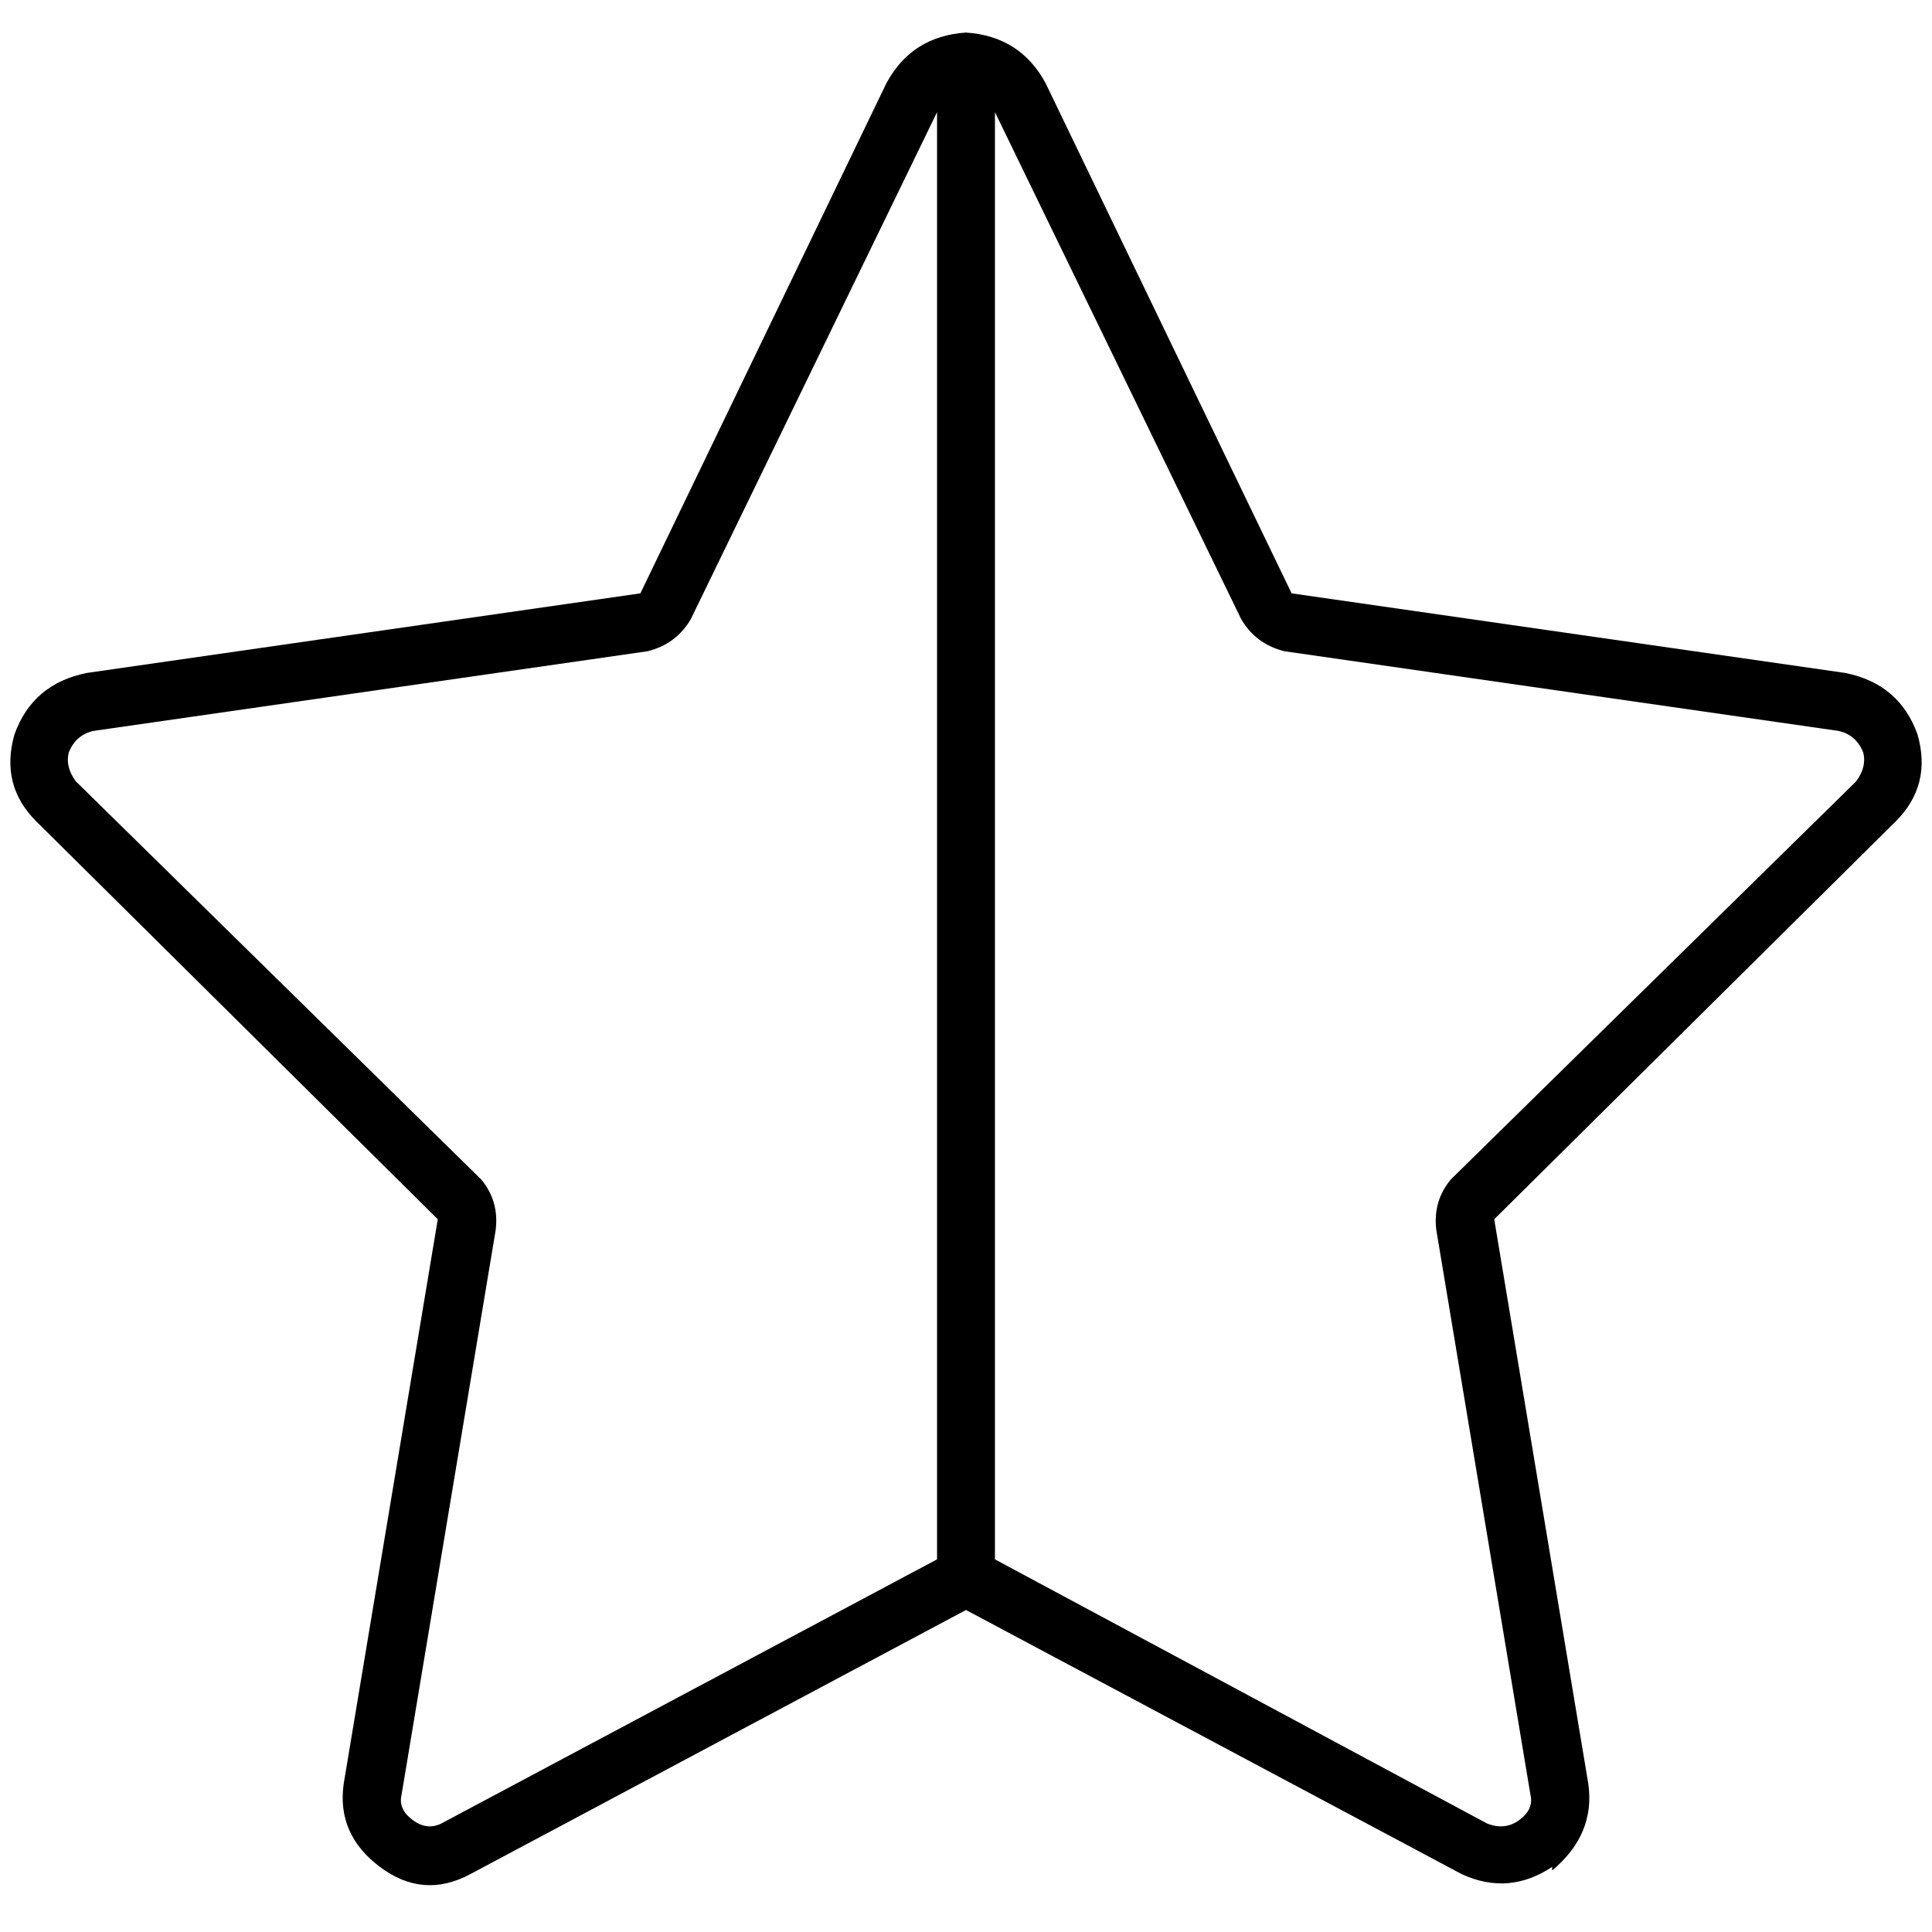 <svg xmlns="http://www.w3.org/2000/svg" viewBox="0 0 512 512">
  <path d="M 171.625 172.584 L 24.929 193.678 L 171.625 172.584 L 24.929 193.678 Q 20.135 194.637 18.217 199.431 Q 17.258 203.266 20.135 207.101 L 9.588 217.648 L 9.588 217.648 L 20.135 207.101 L 20.135 207.101 L 127.521 312.569 L 127.521 312.569 Q 132.315 318.322 131.356 325.993 L 106.427 475.566 L 106.427 475.566 Q 105.468 479.401 109.303 482.277 Q 113.139 485.154 116.974 483.236 L 248.33 413.243 L 248.33 413.243 L 248.33 29.723 L 248.33 29.723 L 183.131 163.955 L 183.131 163.955 Q 179.296 170.667 171.625 172.584 L 171.625 172.584 Z M 263.67 413.243 L 394.067 483.236 L 263.67 413.243 L 394.067 483.236 Q 398.861 485.154 402.697 482.277 Q 406.532 479.401 405.573 475.566 L 380.644 325.993 L 380.644 325.993 Q 379.685 318.322 384.479 312.569 L 491.865 207.101 L 491.865 207.101 Q 494.742 203.266 493.783 199.431 Q 491.865 194.637 487.071 193.678 L 340.375 172.584 L 340.375 172.584 Q 332.704 170.667 328.869 163.955 L 263.67 29.723 L 263.67 29.723 L 263.67 413.243 L 263.67 413.243 Z M 411.326 494.742 Q 399.82 502.412 387.356 496.659 L 256 426.667 L 256 426.667 L 124.644 496.659 L 124.644 496.659 Q 112.18 503.371 100.674 494.742 Q 89.169 486.112 91.086 472.689 L 116.015 323.116 L 116.015 323.116 L 9.588 217.648 L 9.588 217.648 Q 0 208.06 3.835 194.637 Q 8.629 181.213 23.011 178.337 L 169.708 157.243 L 169.708 157.243 L 234.906 22.052 L 234.906 22.052 Q 241.618 9.588 256 8.629 Q 270.382 9.588 277.094 22.052 L 342.292 157.243 L 342.292 157.243 L 488.989 178.337 L 488.989 178.337 Q 503.371 181.213 508.165 194.637 Q 512 208.06 502.412 217.648 L 395.985 323.116 L 395.985 323.116 L 420.914 472.689 L 420.914 472.689 Q 422.831 486.112 411.326 495.7 L 411.326 494.742 Z" />
</svg>